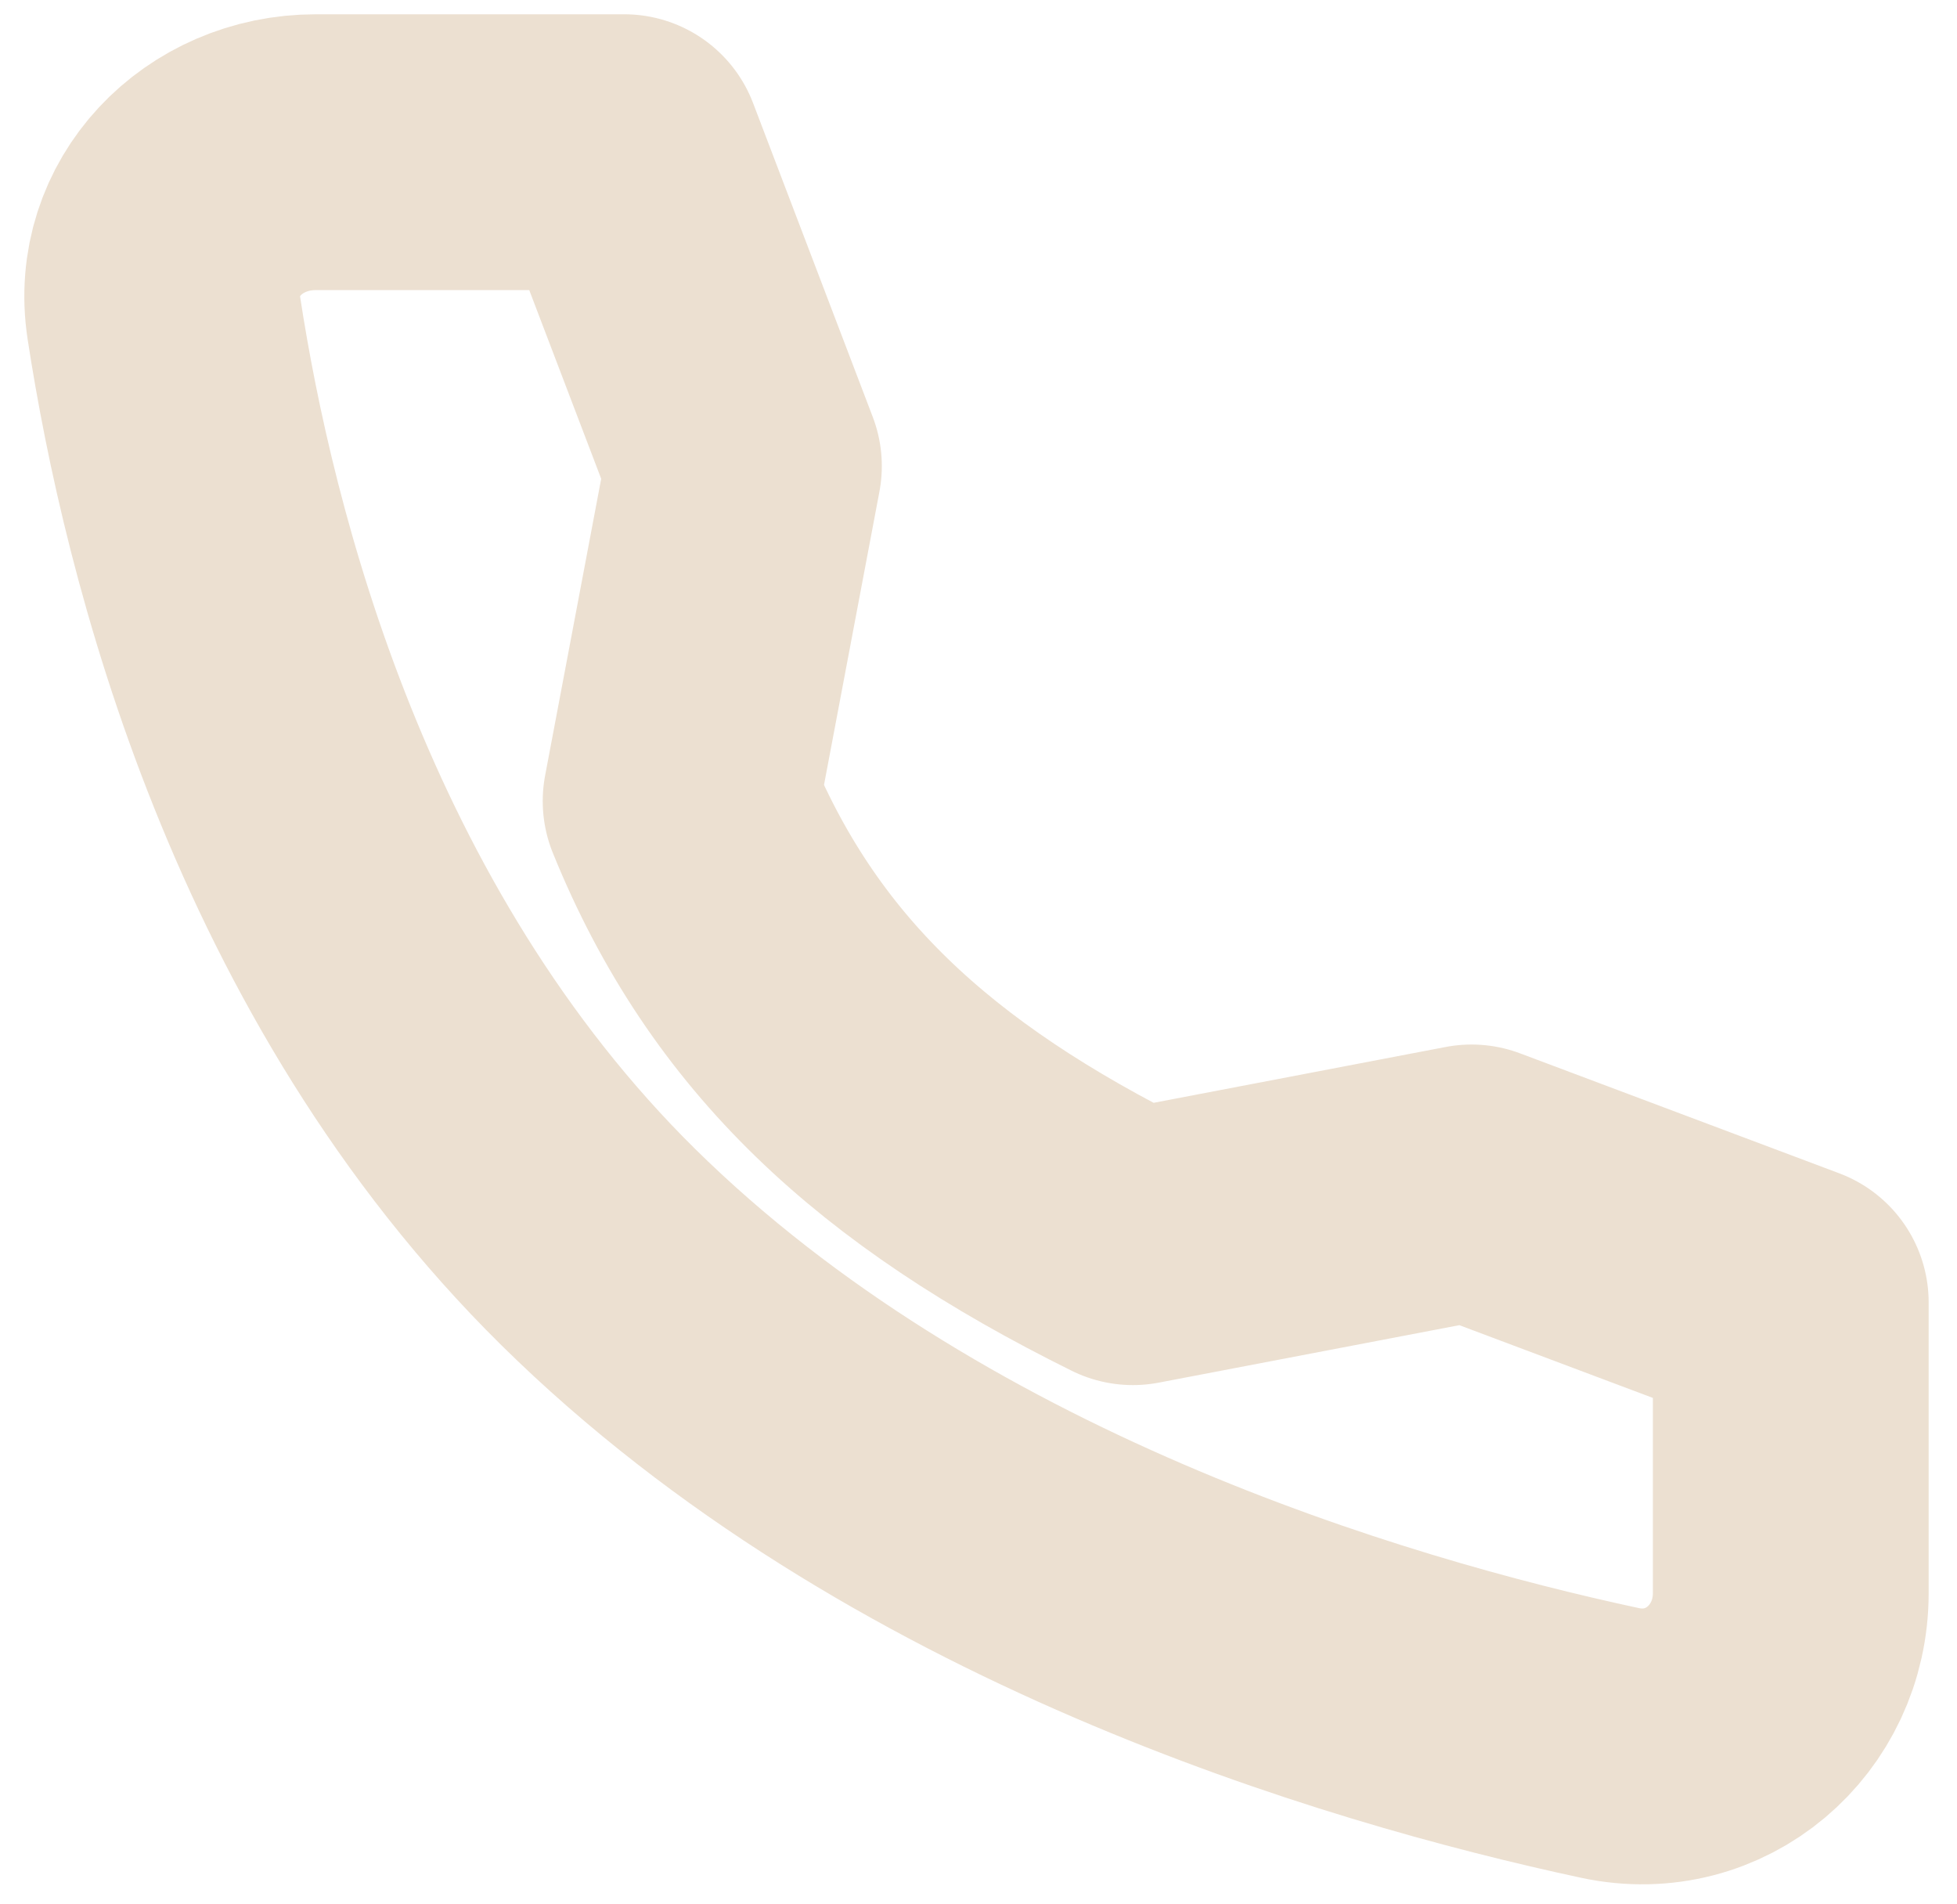 <svg width="37" height="36" viewBox="0 0 37 36" fill="none" xmlns="http://www.w3.org/2000/svg">
<path d="M27.822 22.353L21.419 23.577C17.094 21.436 14.423 18.977 12.868 15.144L14.065 8.811L11.802 2.877H5.971C4.218 2.877 2.837 4.306 3.099 6.016C3.753 10.283 5.68 18.021 11.313 23.577C17.23 29.411 25.75 31.943 30.44 32.949C32.251 33.338 33.857 31.945 33.857 30.117V24.621L27.822 22.353Z" stroke="#ECE0D1" stroke-width="5.214" stroke-linecap="round" stroke-linejoin="round"/>
</svg>

